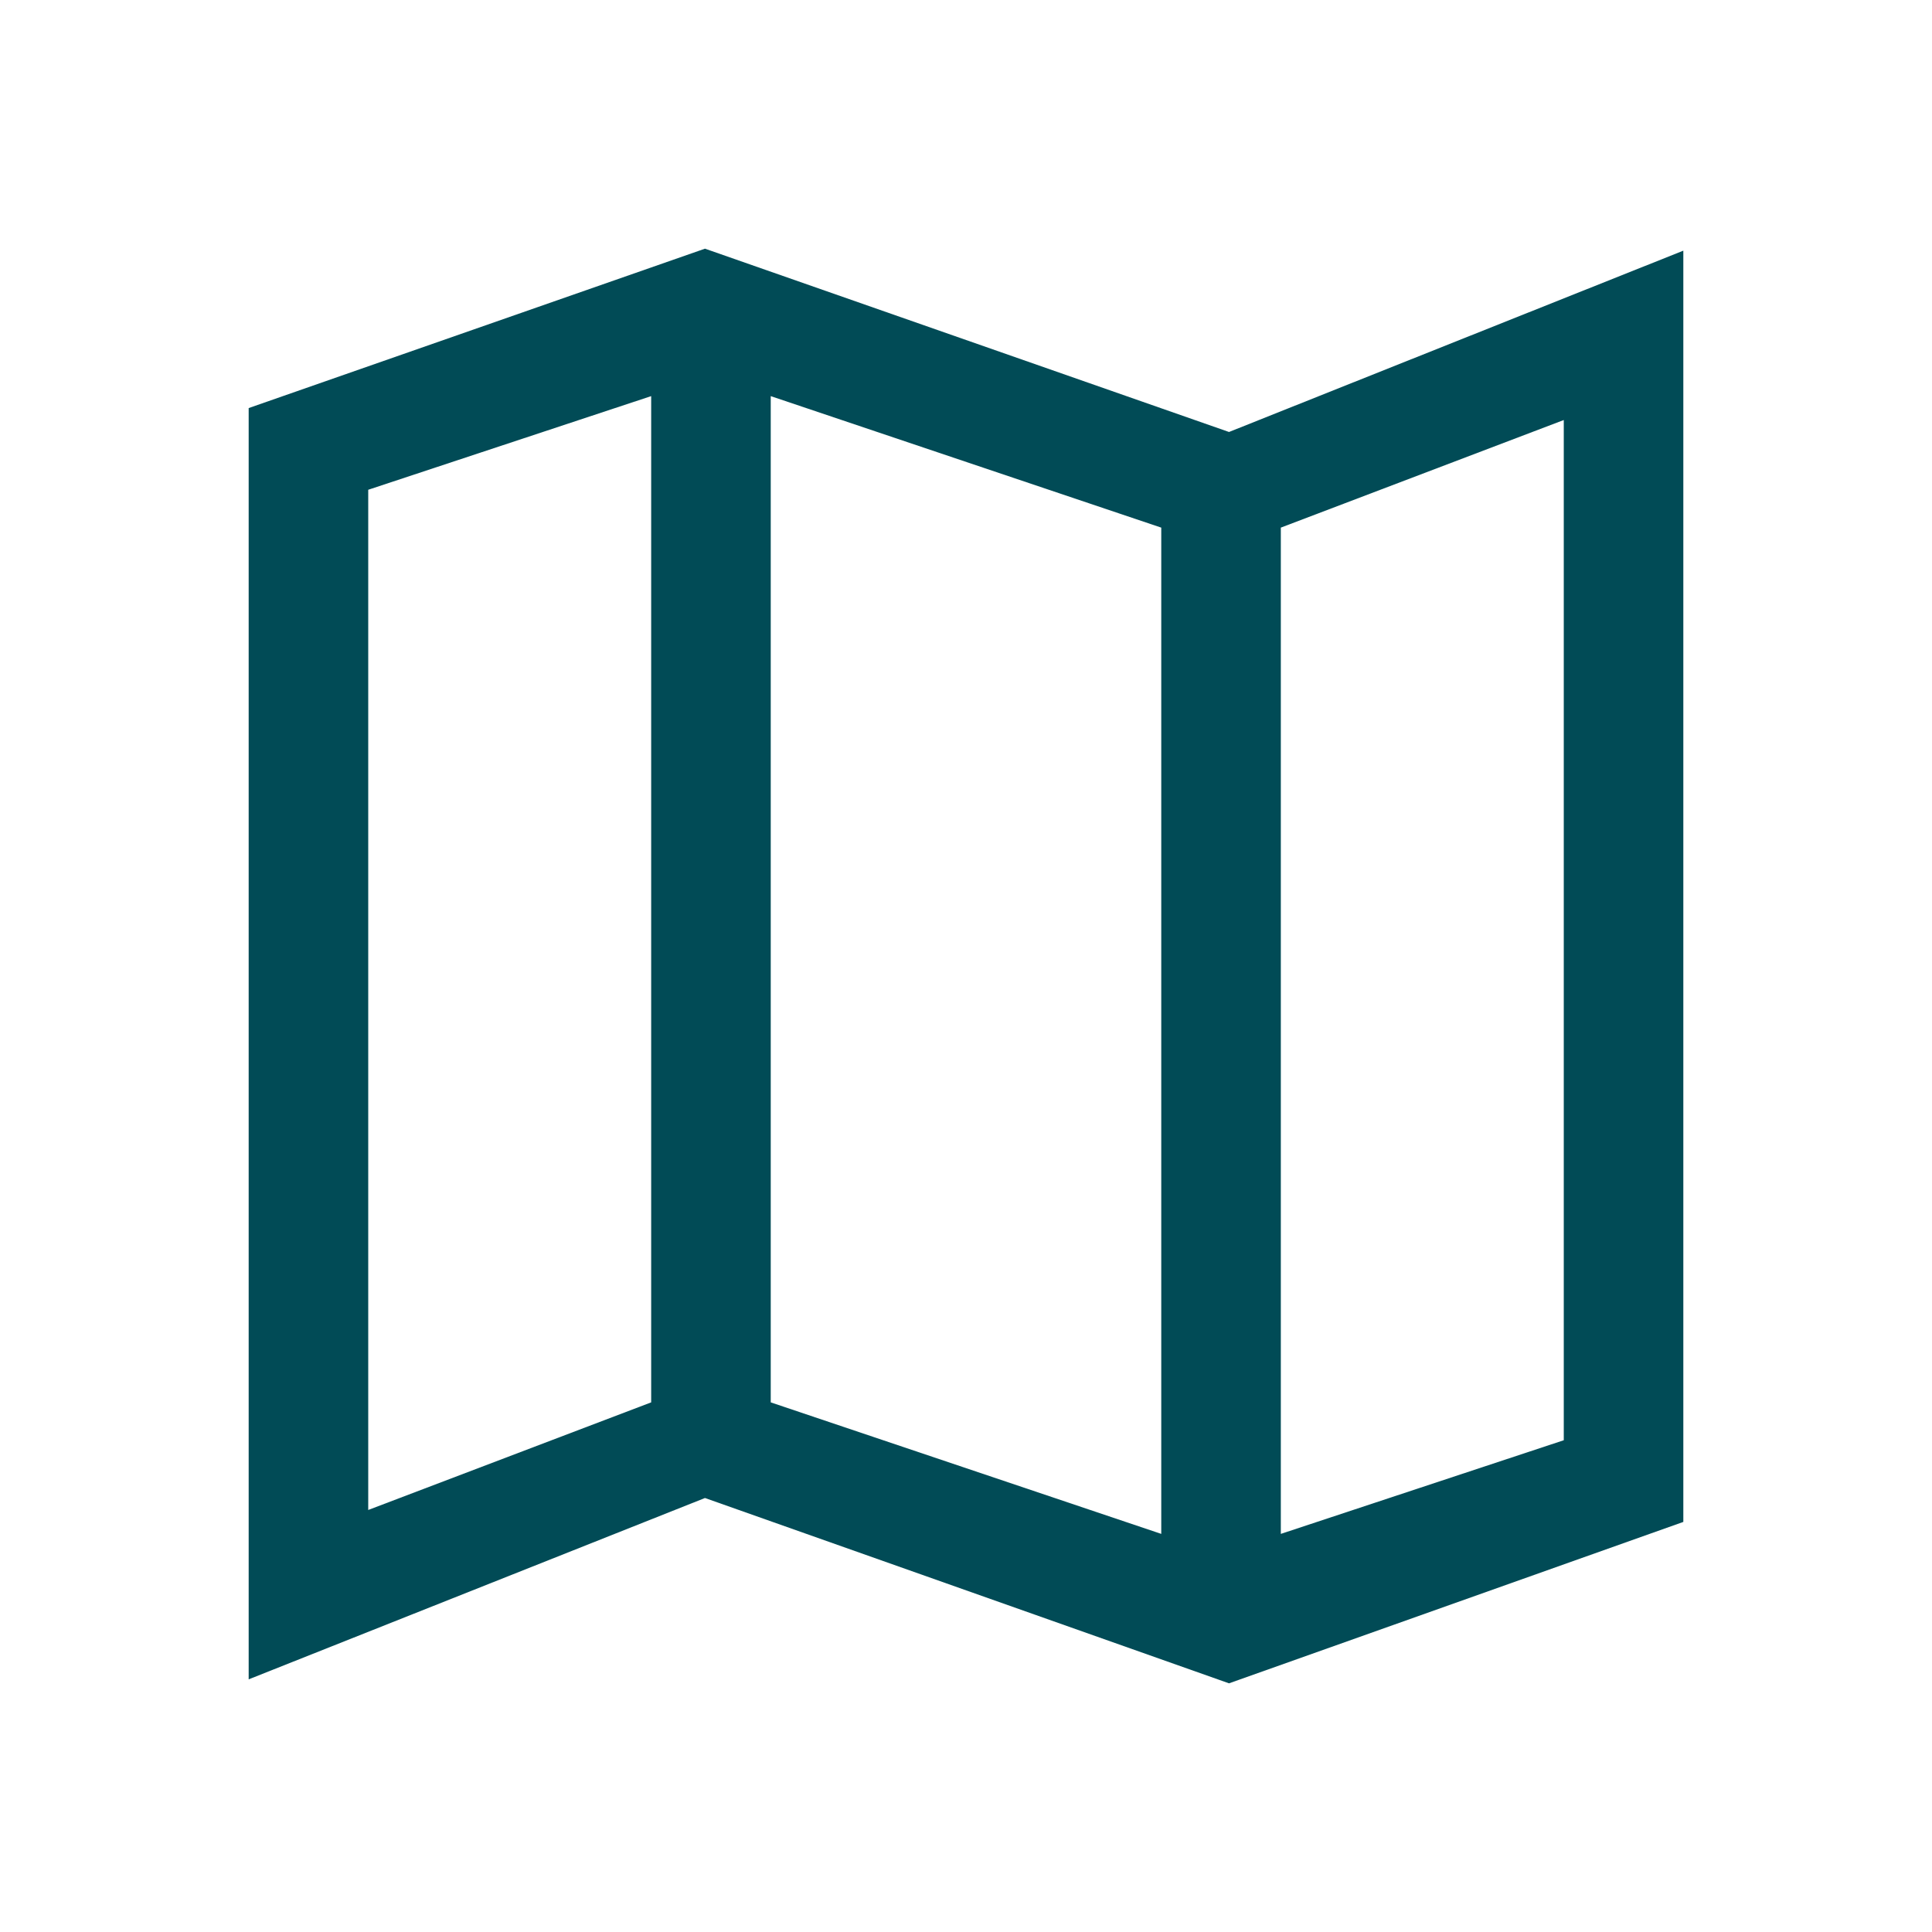 <svg width="101" height="101" viewBox="0 0 101 101" fill="none" xmlns="http://www.w3.org/2000/svg">
<mask id="mask0_1_2512" style="mask-type:alpha" maskUnits="userSpaceOnUse" x="0" y="0" width="101" height="101">
<rect x="0.5" y="0.5" width="100" height="100" fill="#D9D9D9"/>
</mask>
<g mask="url(#mask0_1_2512)">
<path d="M64.25 88L36.854 78.312L13 87.792V21.333L36.854 13L64.25 22.583L88 13.104V79.562L64.25 88ZM60.708 80.188V27.583L40.292 20.708V73.312L60.708 80.188ZM66.958 80.188L81.75 75.292V21.958L66.958 27.583V80.188ZM19.25 78.938L34.042 73.312V20.708L19.25 25.604V78.938Z" fill="#014B56"/>
</g>
</svg> 